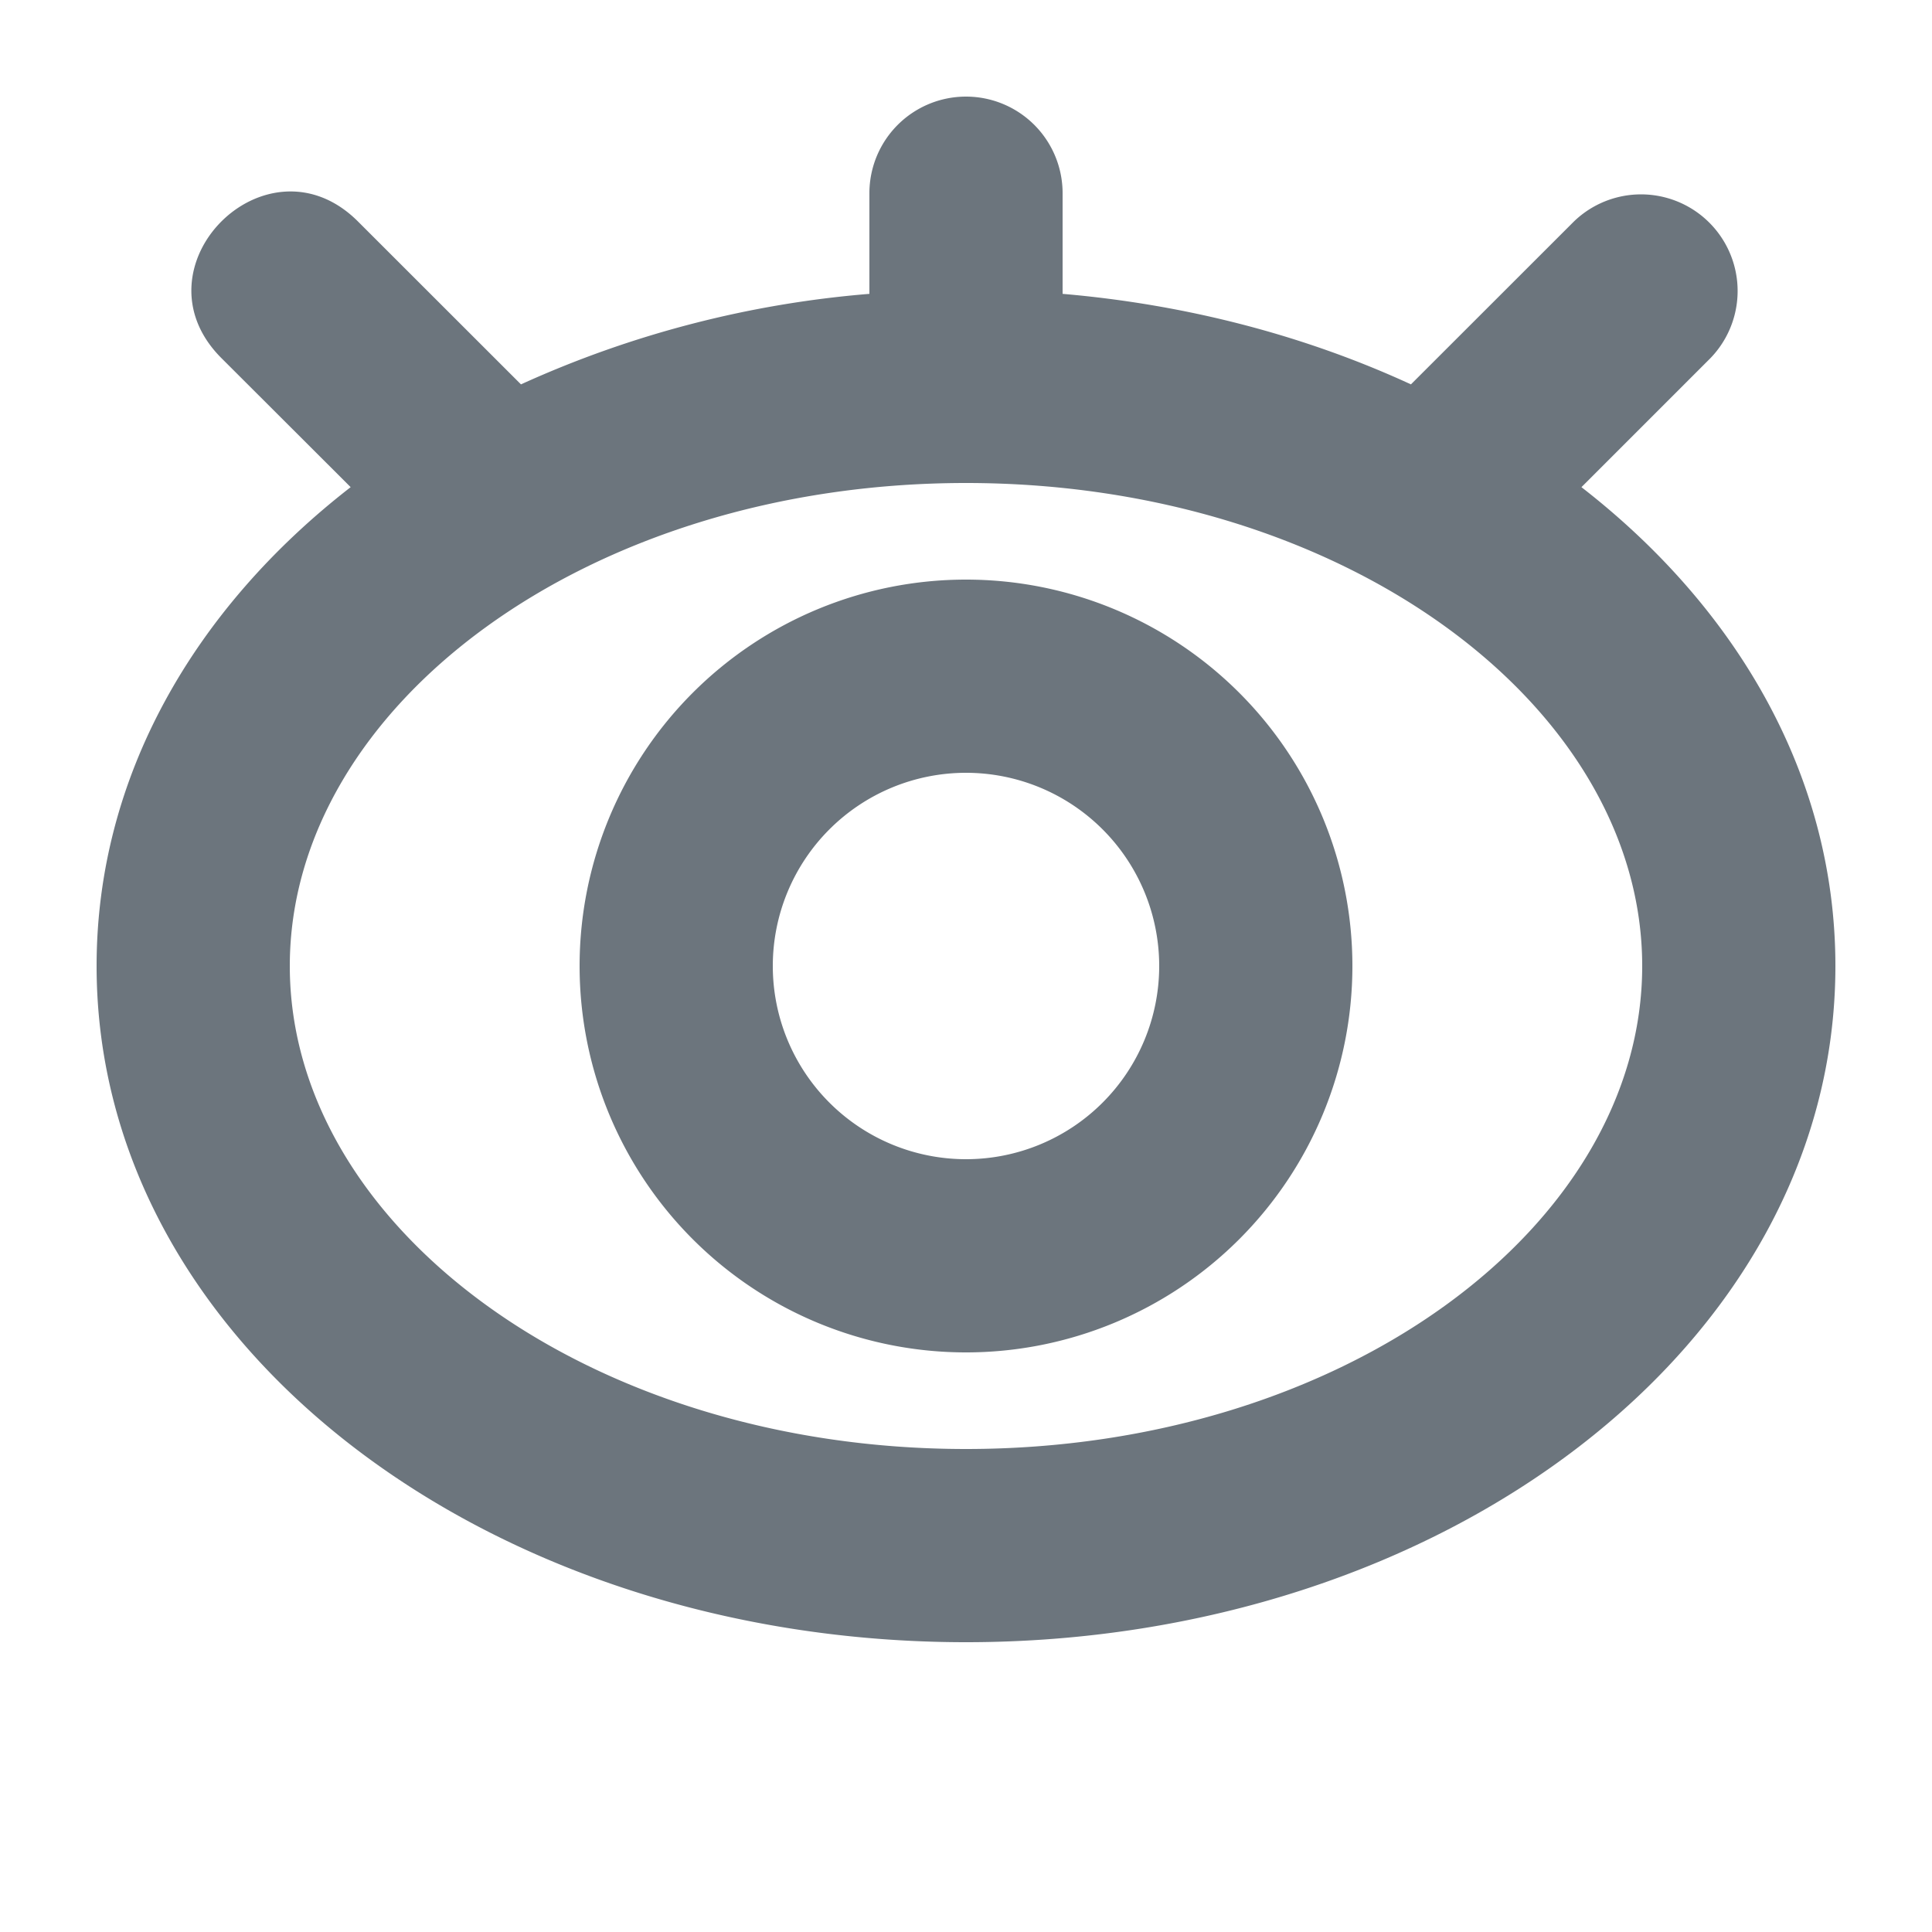 <?xml version="1.0" standalone="no"?><!DOCTYPE svg PUBLIC "-//W3C//DTD SVG 1.1//EN" "http://www.w3.org/Graphics/SVG/1.1/DTD/svg11.dtd"><svg t="1579063837444" class="icon" viewBox="0 0 1024 1024" version="1.1" xmlns="http://www.w3.org/2000/svg" p-id="2386" xmlns:xlink="http://www.w3.org/1999/xlink" width="64" height="64"><defs><style type="text/css"></style></defs><path d="M185.856 258.202L117.35 189.798c-48.282-48.282 24.115-120.678 72.397-72.397l86.374 86.323A554.65 554.65 0 0 1 460.8 155.75L460.8 153.6V102.4a51.2 51.2 0 1 1 102.4 0v53.35c66.662 5.734 129.331 22.477 184.627 47.974l86.374-86.323a51.2 51.2 0 0 1 72.397 72.397l-68.403 68.403C921.088 322.56 972.8 411.699 972.8 512c0 201.677-208.998 358.4-460.8 358.4s-460.8-156.723-460.8-358.4c0-100.301 51.712-189.44 134.656-253.798zM512 768c200.602 0 358.4-118.323 358.4-256s-157.798-256-358.4-256-358.4 118.323-358.4 256 157.798 256 358.4 256z m0-51.2a204.8 204.8 0 1 1 0-409.6 204.8 204.8 0 0 1 0 409.6z m0-102.4a102.4 102.4 0 1 0 0-204.8 102.4 102.4 0 0 0 0 204.8z" fill="#6c757d" p-id="2387"></path></svg>